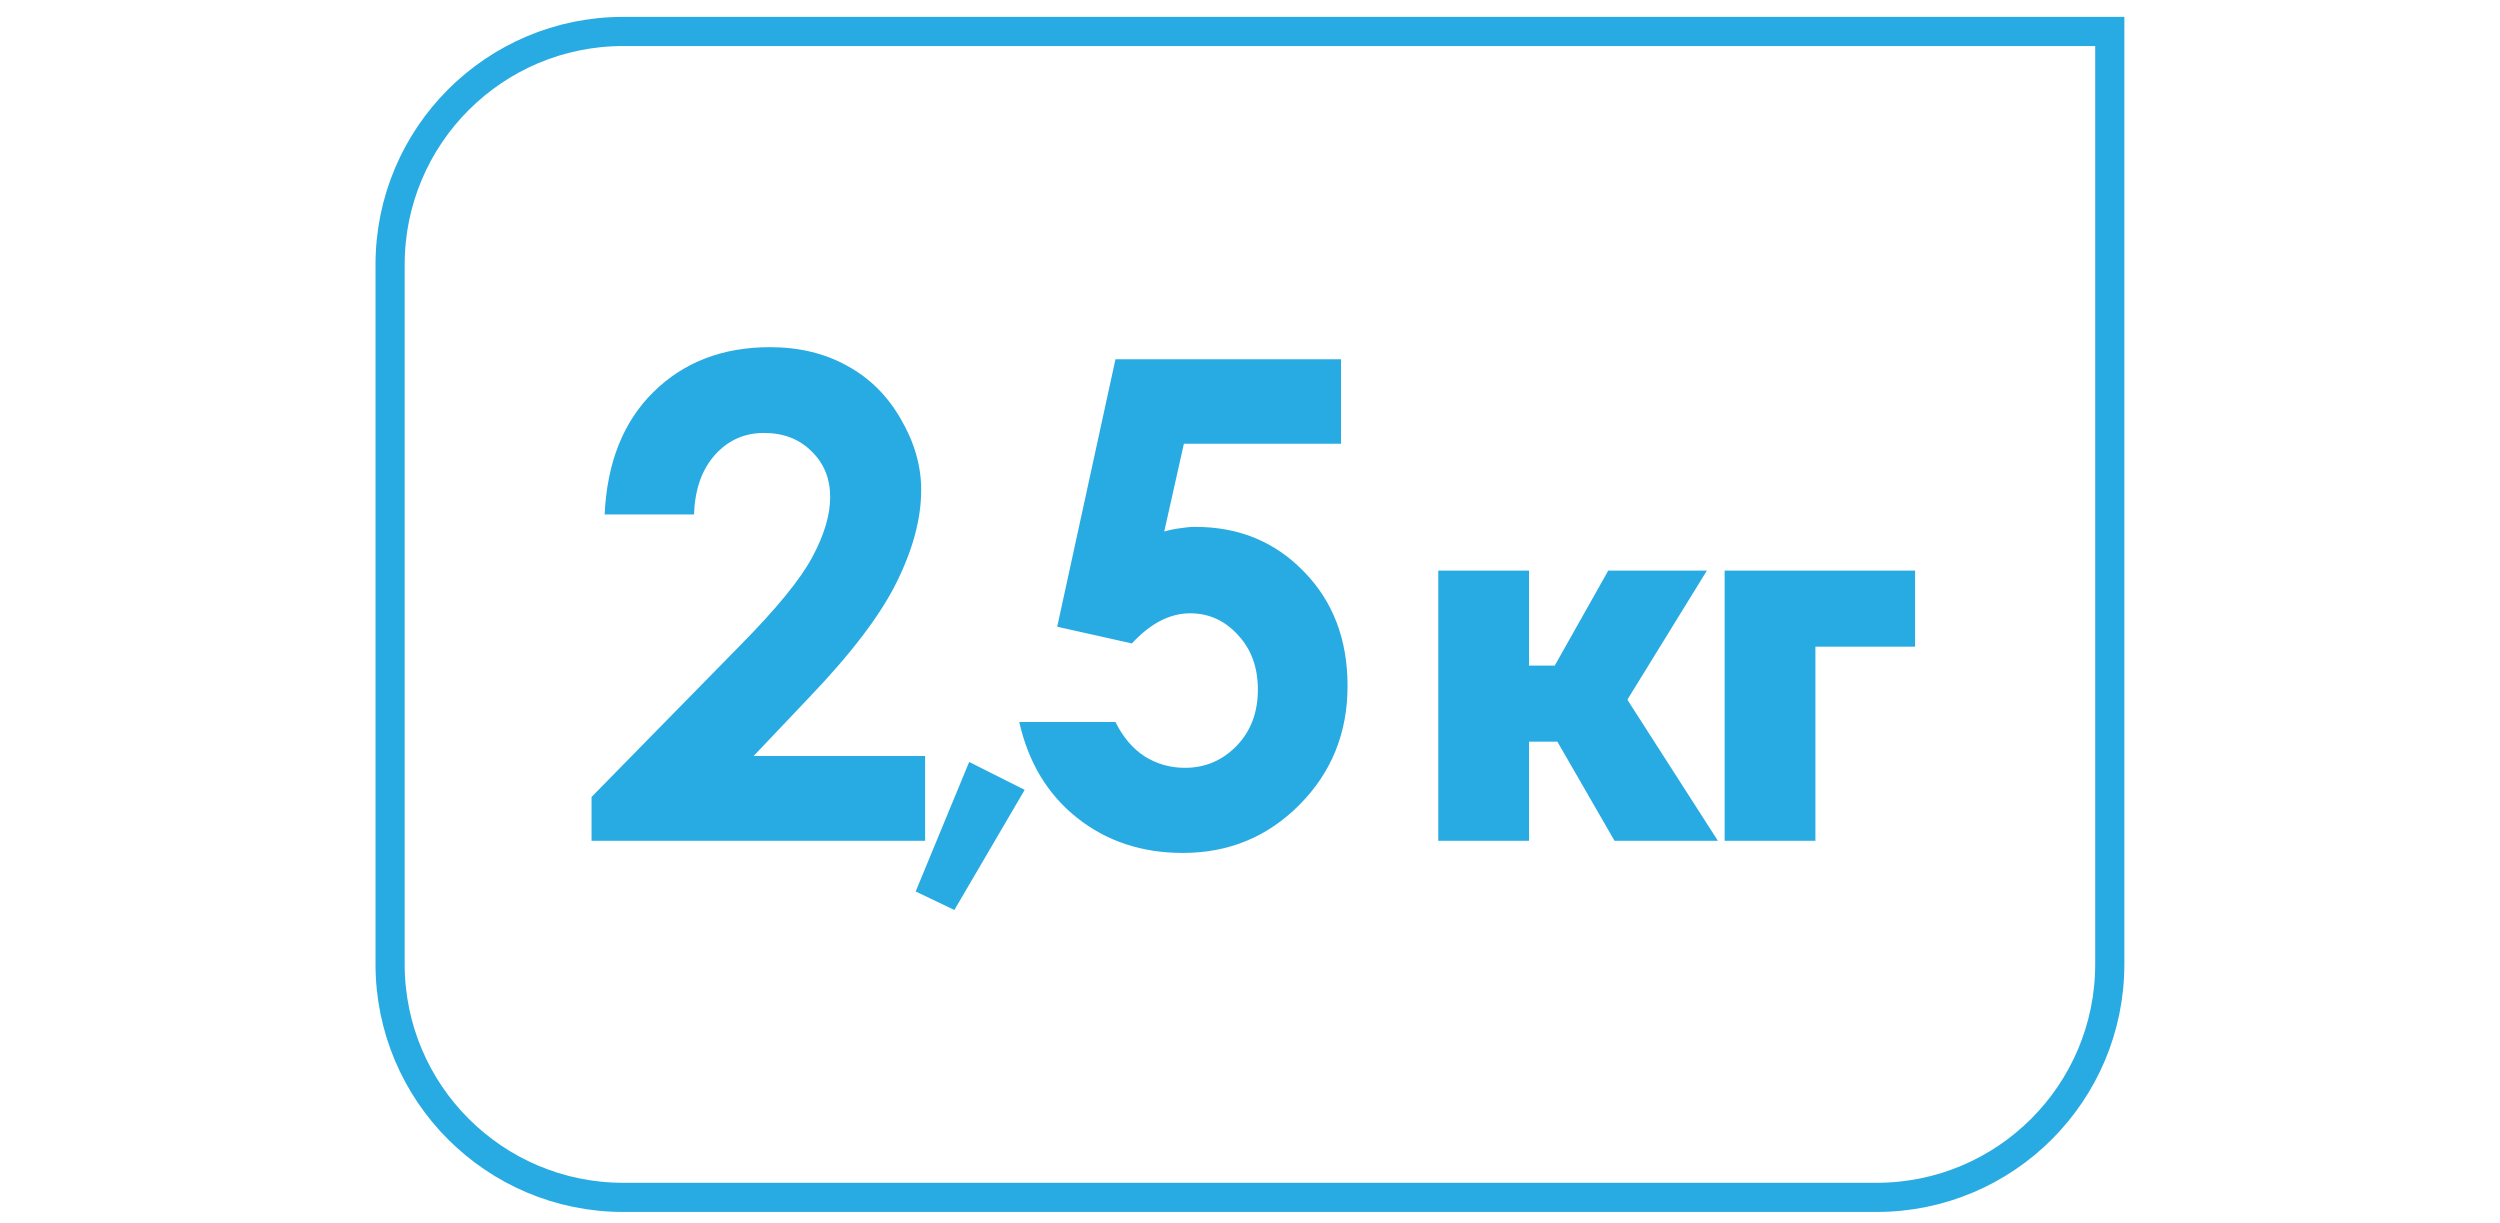 <svg width="139" height="68" viewBox="0 0 139 68" fill="none" xmlns="http://www.w3.org/2000/svg">
<path d="M21.689 14.714C21.689 7.554 27.493 1.749 34.653 1.749H117.304V53.609C117.304 60.769 111.5 66.574 104.34 66.574H34.653C27.493 66.574 21.689 60.769 21.689 53.609V14.714Z" stroke="#28ABE2" stroke-width="1.621"/>
<path d="M38.587 28.604H33.618C33.752 25.716 34.656 23.447 36.33 21.797C38.017 20.135 40.177 19.303 42.809 19.303C44.435 19.303 45.867 19.649 47.105 20.341C48.355 21.02 49.349 22.009 50.09 23.308C50.842 24.594 51.218 25.904 51.218 27.239C51.218 28.828 50.763 30.539 49.853 32.371C48.955 34.203 47.305 36.369 44.903 38.869L41.9 42.035H51.436V46.749H32.89V44.311L41.172 35.866C43.173 33.839 44.502 32.214 45.157 30.988C45.825 29.75 46.158 28.634 46.158 27.639C46.158 26.608 45.812 25.759 45.121 25.091C44.441 24.412 43.562 24.072 42.482 24.072C41.39 24.072 40.48 24.478 39.752 25.291C39.024 26.104 38.636 27.208 38.587 28.604ZM53.886 42.365L56.972 43.916L53.063 50.595L50.911 49.566L53.886 42.365ZM62.02 19.977H74.56V24.672H65.824L64.732 29.55C65.036 29.465 65.333 29.405 65.624 29.368C65.915 29.32 66.194 29.295 66.461 29.295C68.888 29.295 70.902 30.127 72.504 31.789C74.118 33.439 74.924 35.556 74.924 38.141C74.924 40.749 74.032 42.952 72.249 44.747C70.477 46.531 68.318 47.423 65.77 47.423C63.489 47.423 61.529 46.774 59.891 45.475C58.253 44.177 57.179 42.4 56.67 40.143H62.02C62.433 40.98 62.973 41.617 63.64 42.054C64.32 42.478 65.066 42.691 65.879 42.691C67.007 42.691 67.966 42.284 68.754 41.471C69.543 40.658 69.938 39.615 69.938 38.341C69.938 37.103 69.567 36.09 68.827 35.301C68.099 34.501 67.213 34.1 66.17 34.1C65.612 34.1 65.06 34.24 64.514 34.519C63.98 34.798 63.452 35.217 62.93 35.775L58.781 34.846L62.02 19.977ZM79.968 46.749V31.726H85.014V37.006H86.444L89.419 31.726H94.903L90.499 38.873V38.932L95.516 46.749H89.769L86.59 41.236H85.014V46.749H79.968ZM95.89 46.749V31.726H106.479V35.956H100.937V46.749H95.89Z" fill="#28ABE2"/>
</svg>
